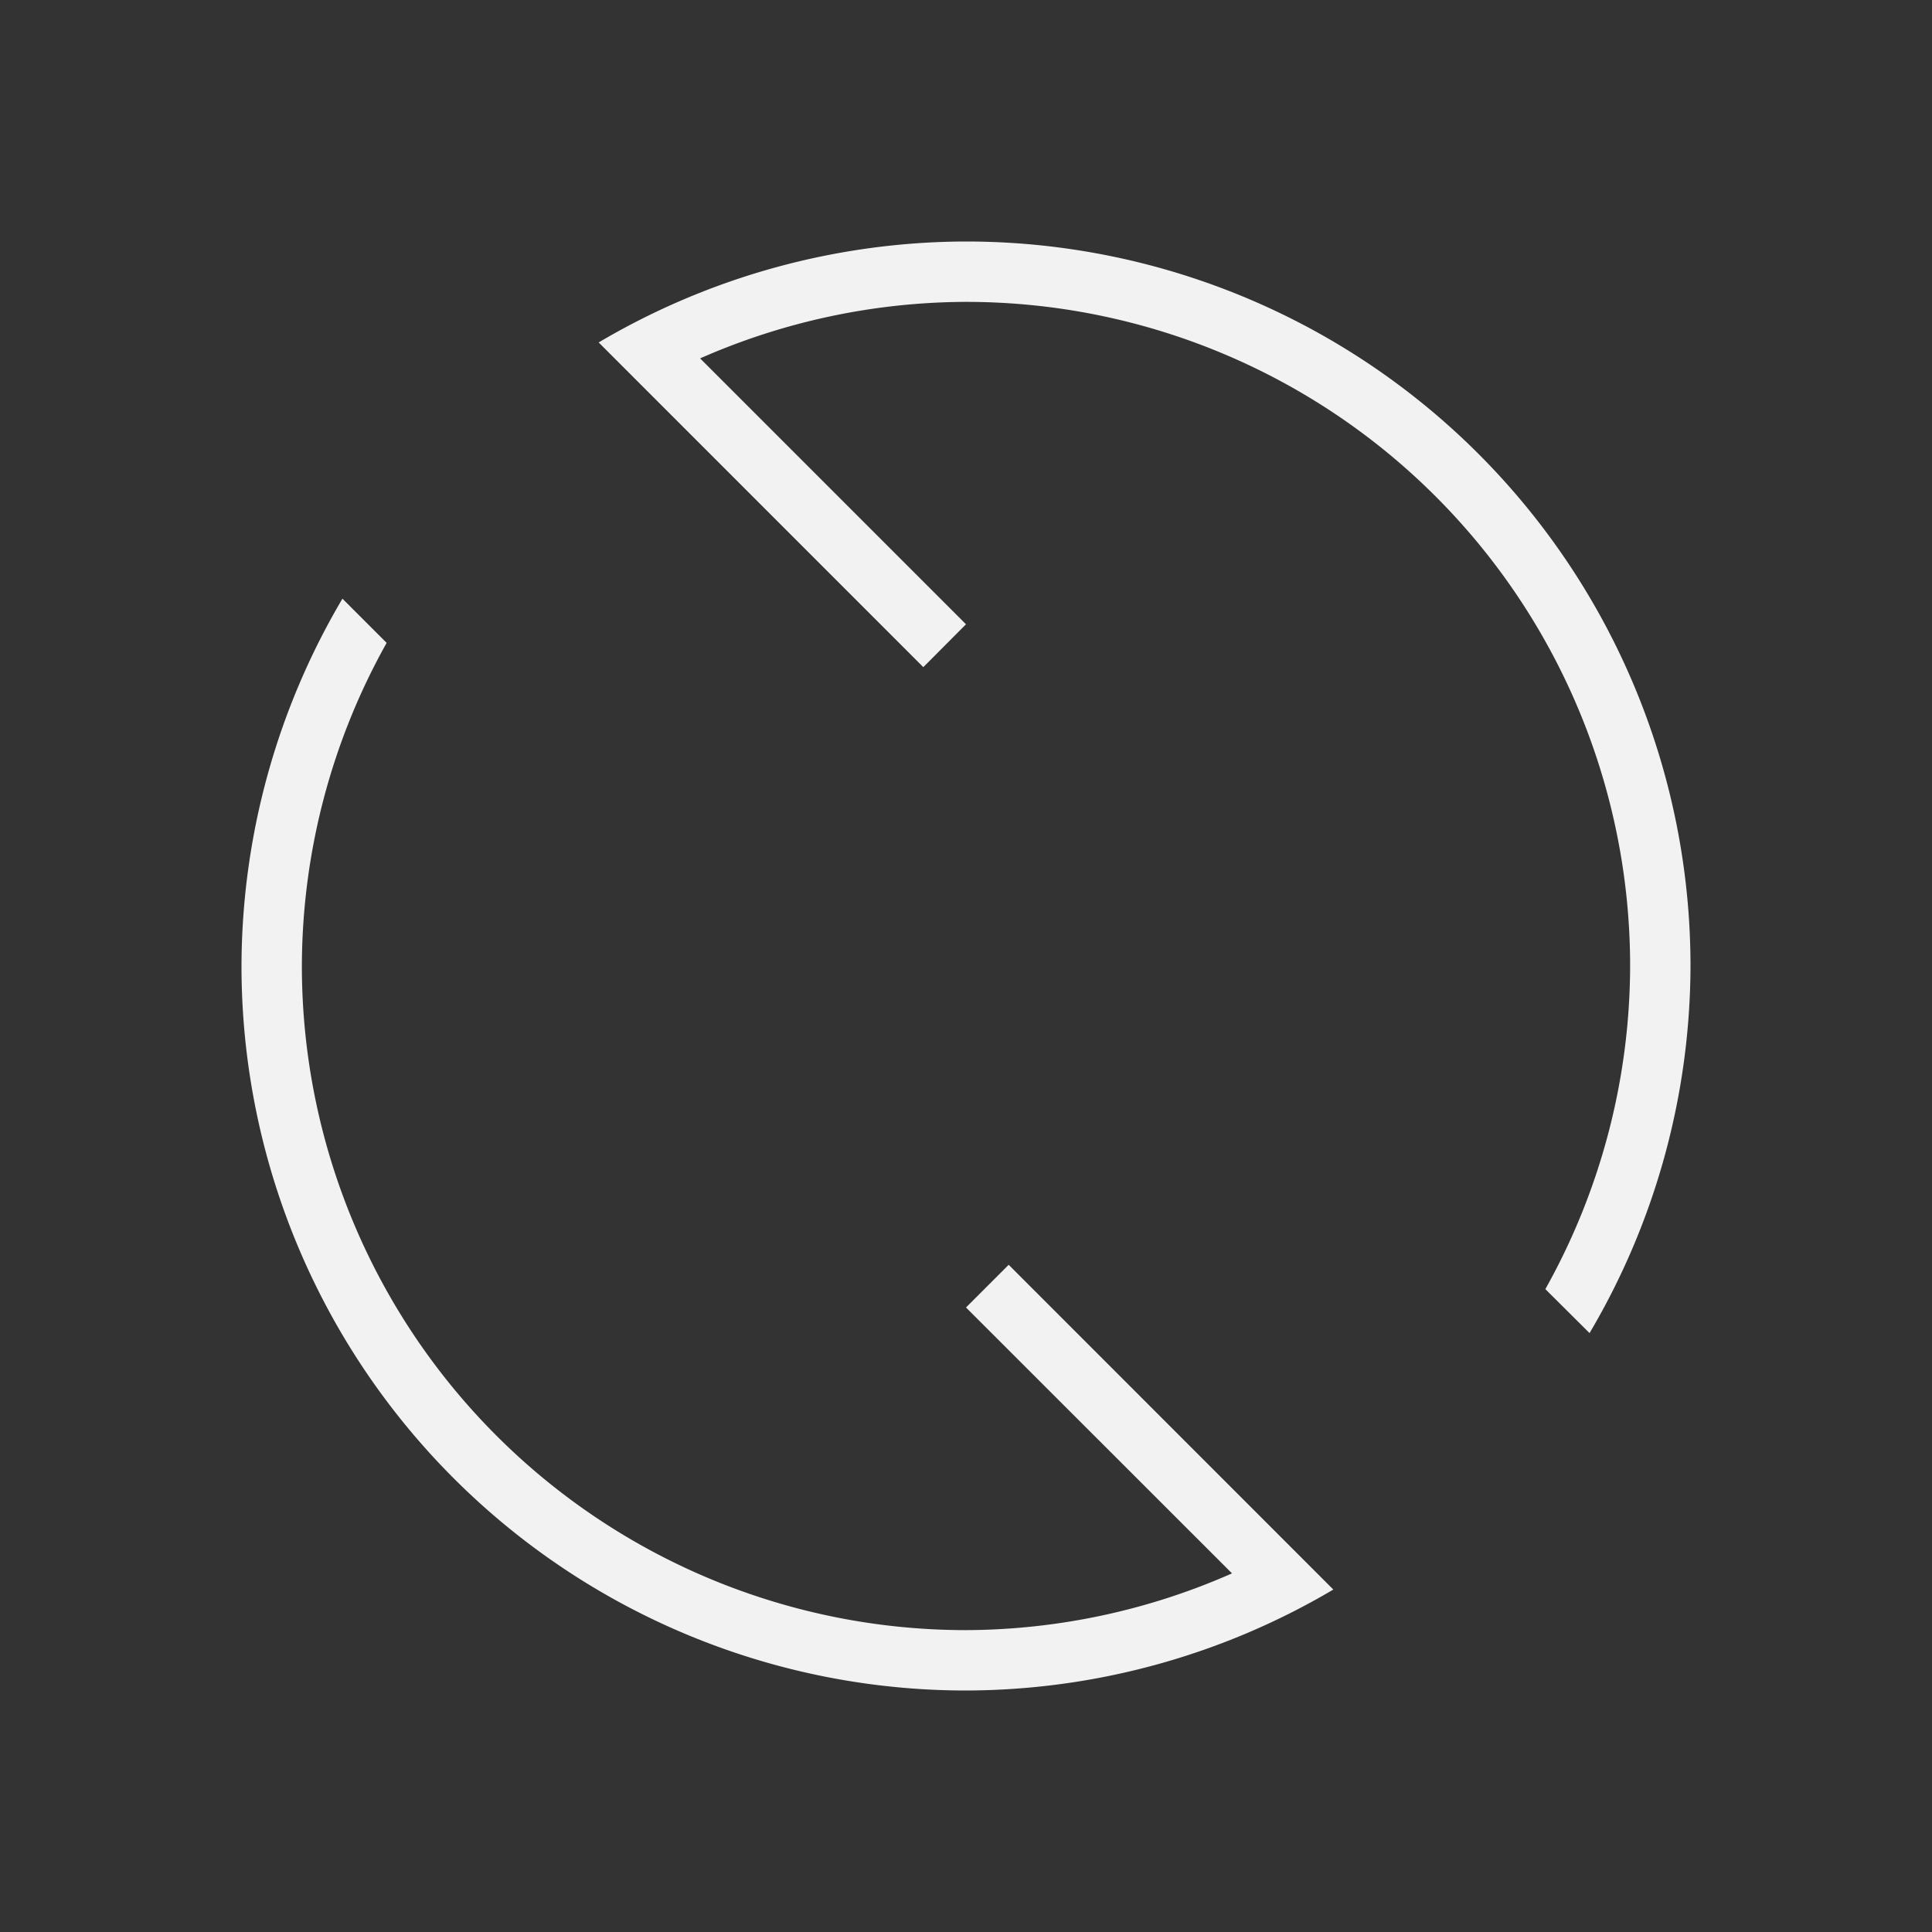 <svg xmlns="http://www.w3.org/2000/svg" viewBox="0 0 32 32">
  <rect x="0" y="0" width="32" height="32" fill="#333333" stroke="none"/>
  <defs id="defs3051">
    <style type="text/css" id="current-color-scheme">
      .ColorScheme-Text {
        color:#f2f2f2;
      }
      </style>
  </defs>
 <path style="fill:currentColor;fill-opacity:1;stroke:none" 
       d="M16 4A12 12 0 0 0 9.916 5.672L15.293 11.05 16 10.34 11.596 5.936A11 11 0 0 1 16 5 11 11 0 0 1 27 16 11 11 0 0 1 25.596 21.352L26.328 22.08A12 12 0 0 0 28 16 12 12 0 0 0 16 4M5.672 9.916A12 12 0 0 0 4 16 12 12 0 0 0 16 28 12 12 0 0 0 22.084 26.328L16.707 20.949 16 21.656 20.406 26.06A11 11 0 0 1 16 27 11 11 0 0 1 5 16 11 11 0 0 1 6.404 10.648z"
       class="ColorScheme-Text"
       />
</svg>
